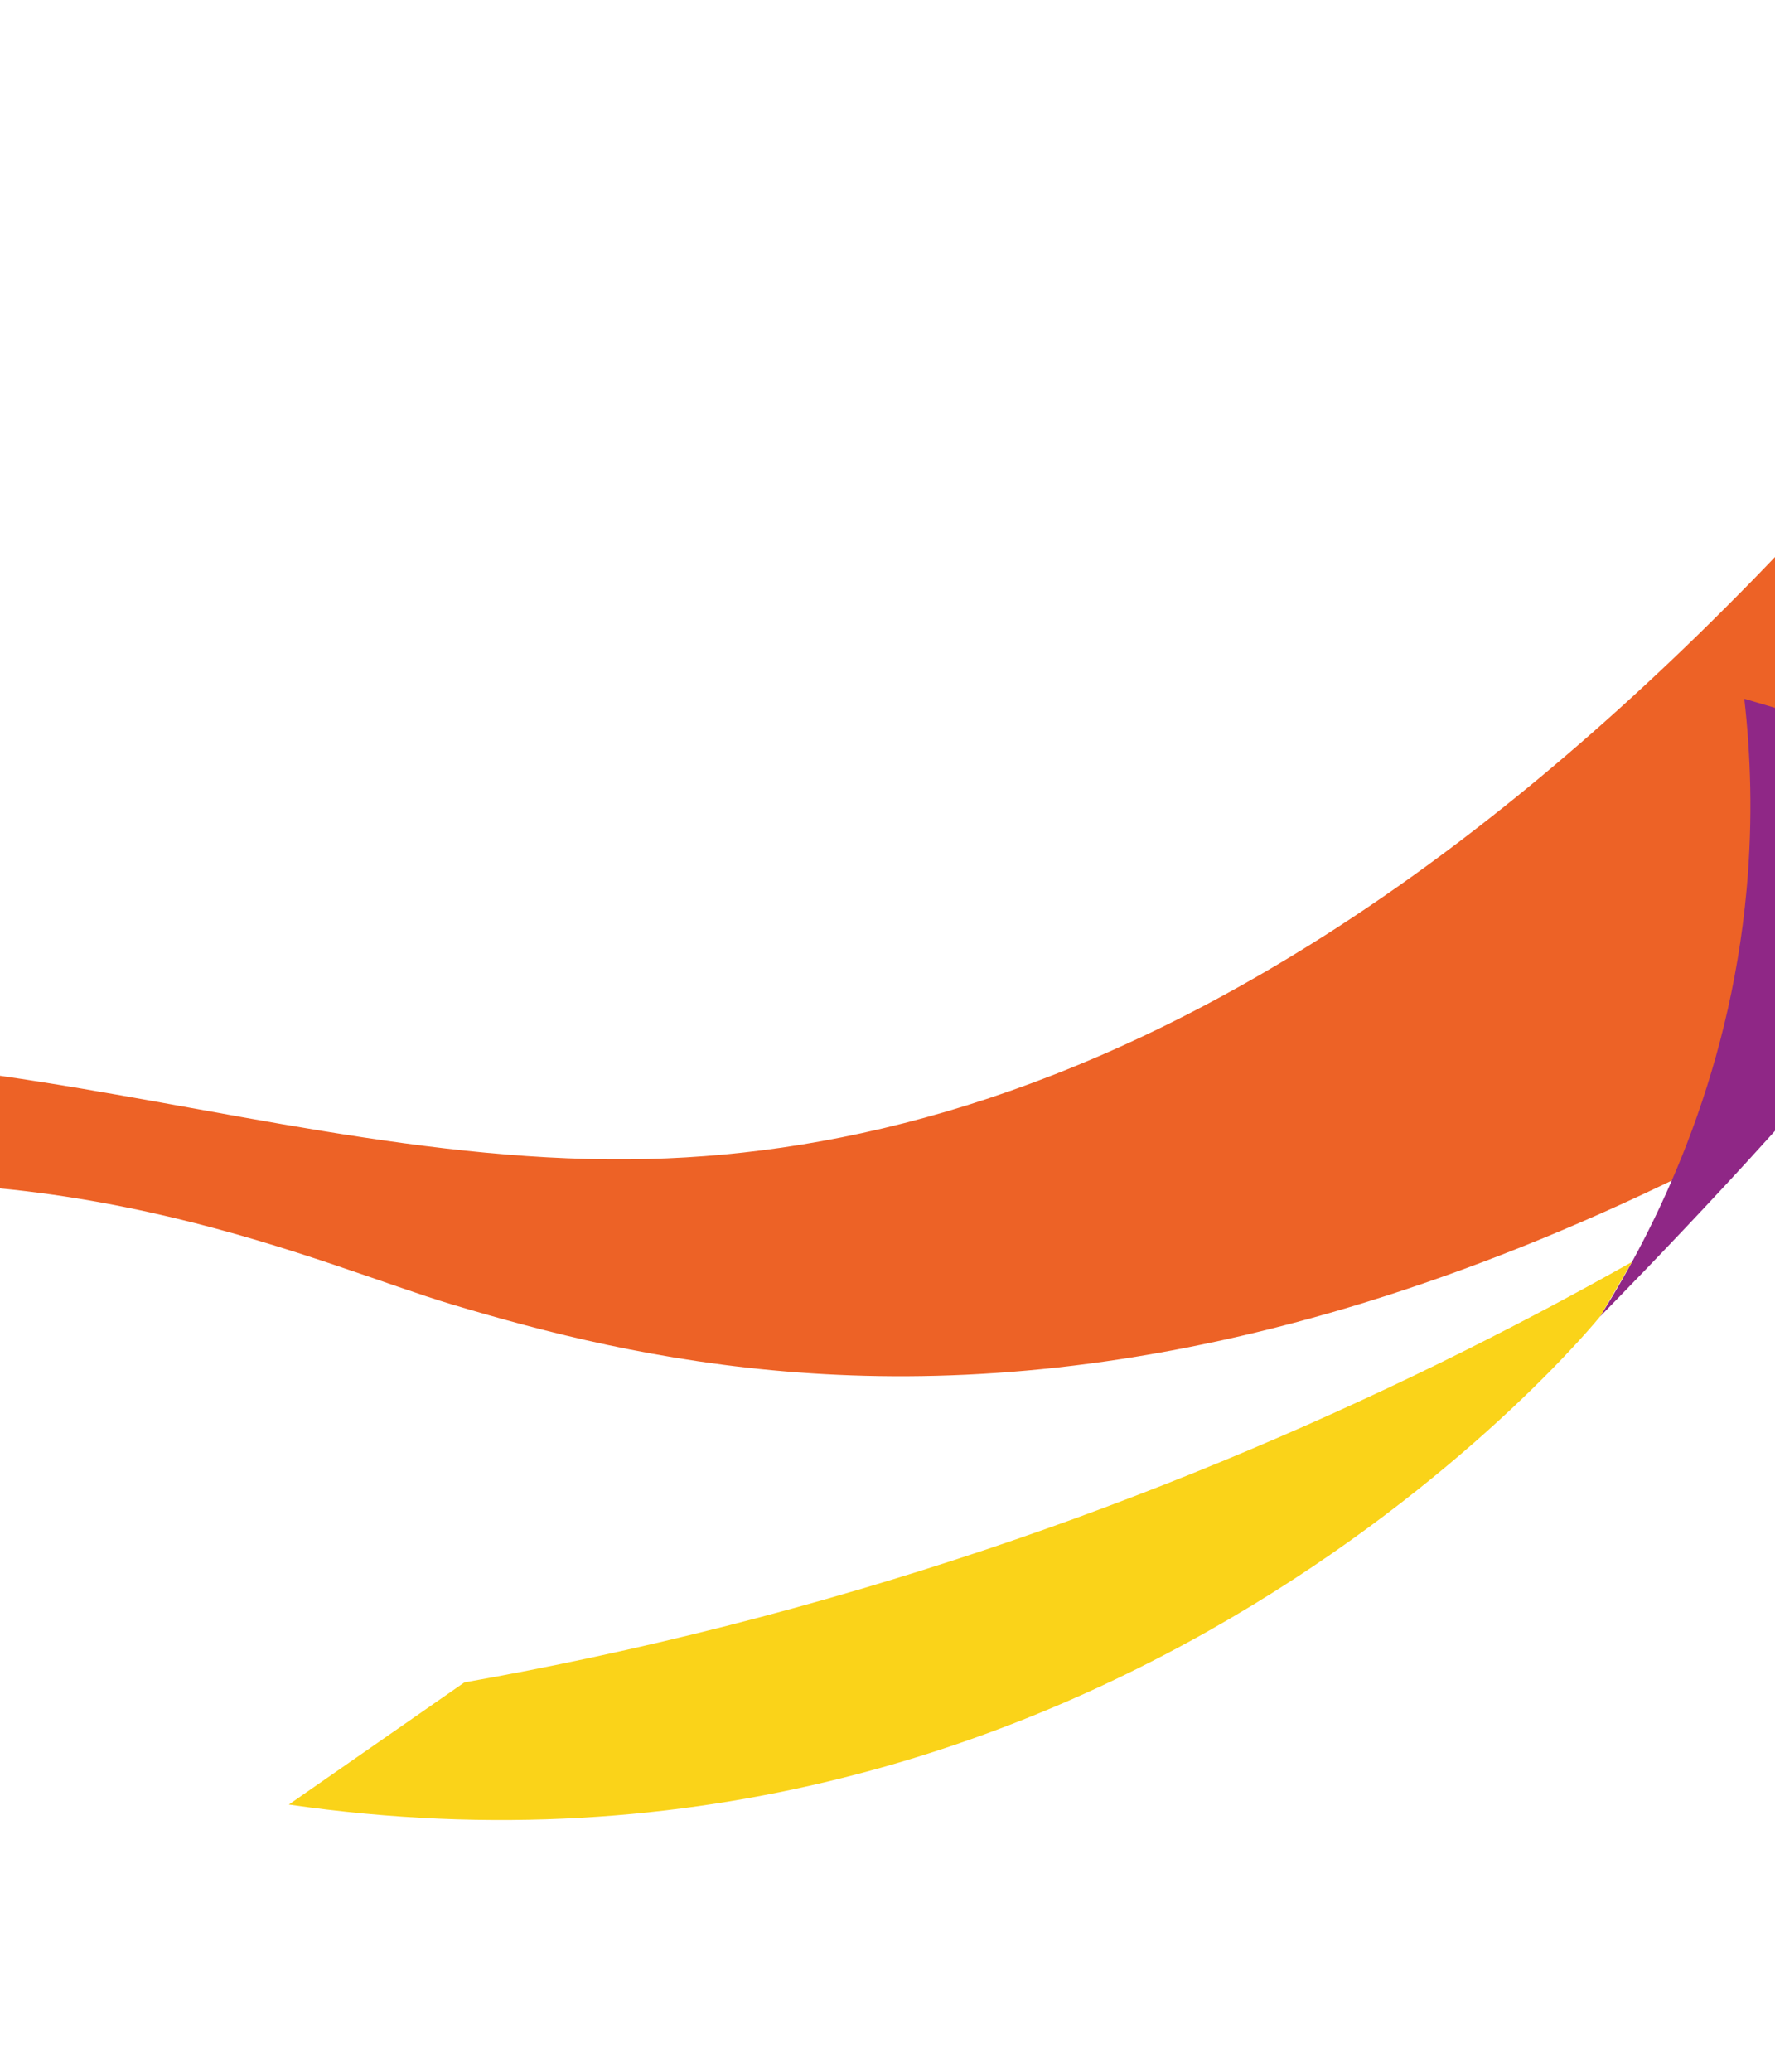 <svg width="390" height="455" viewBox="0 0 390 455" fill="none" xmlns="http://www.w3.org/2000/svg">
<path d="M-221.459 344.515C-207.573 316.773 -182.756 278.437 -138.646 254.054C-47.323 203.547 46.654 257.042 142.624 254.527C227.938 252.317 346.008 205.048 486.04 2.917C523.195 4.244 576.375 74.507 613.5 75.835C339.926 343.221 180.449 310.765 99.354 286.494C71.004 278.021 16.003 252.223 -57.357 261.932C-130.837 271.644 -186.176 311.985 -221.459 344.515Z" fill="#ED6226"/>
<path d="M351.544 289.154C357.401 283.19 397.949 241.791 416.3 216.955C418.504 213.968 422.243 208.714 424.941 200.991C429.719 187.295 428.217 174.454 426.359 166.19L383.256 153.466C384.638 165.557 385.184 179.663 383.77 195.277C379.93 237.781 363.517 270.097 351.544 289.154Z" fill="#8F2786"/>
<path d="M351.544 289.154C351.544 289.154 243.901 422.452 63.462 396.315C76.317 387.375 89.18 378.431 102.035 369.491C120.609 366.203 139.844 362.119 159.628 357.085C238.4 337.054 304.854 307.38 358.584 277.145C356.237 281.148 353.891 285.151 351.536 289.159L351.544 289.154Z" fill="#FAD319"/>
</svg>
